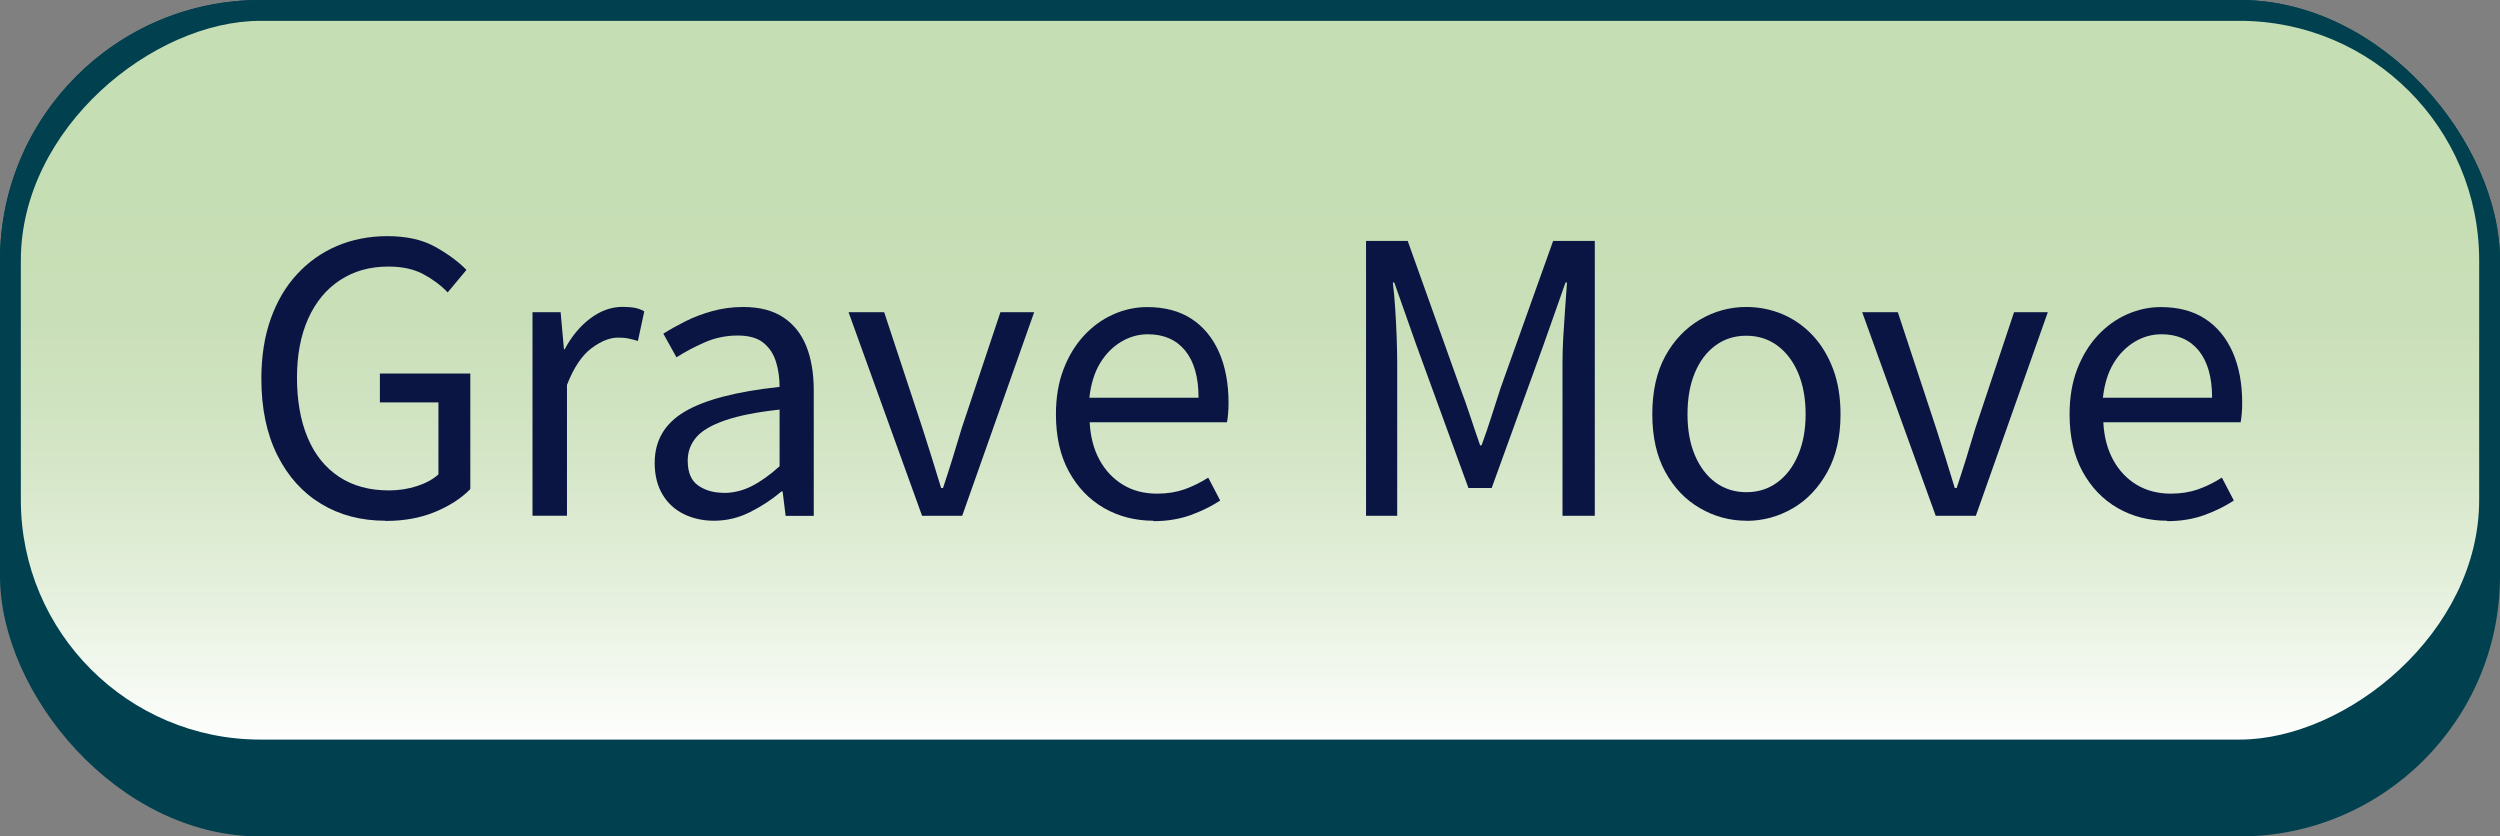 <?xml version="1.0" encoding="UTF-8"?>
<svg id="_レイヤー_2" data-name="レイヤー 2" xmlns="http://www.w3.org/2000/svg" xmlns:xlink="http://www.w3.org/1999/xlink" viewBox="0 0 240 80.3">
  <rect x="0" y="0" width="240" height="80.3" fill="#808080" stroke="none"/>
  <defs>
    <style>
      .cls-1 {
        fill: #0a1543;
      }

      .cls-2 {
        fill: url(#_新規グラデーションスウォッチ_2);
      }

      .cls-3 {
        fill: #00404f;
      }
    </style>
    <linearGradient id="_新規グラデーションスウォッチ_2" data-name="新規グラデーションスウォッチ 2" x1="120" y1="2" x2="120" y2="71" gradientTransform="translate(83.5 156.5) rotate(-90)" gradientUnits="userSpaceOnUse">
      <stop offset=".24" stop-color="#c6deb4"/>
      <stop offset=".41" stop-color="#c9dfb8"/>
      <stop offset=".59" stop-color="#d3e5c5"/>
      <stop offset=".78" stop-color="#e4efdb"/>
      <stop offset=".98" stop-color="#fbfdfa"/>
      <stop offset="1" stop-color="#fff"/>
    </linearGradient>
  </defs>
  <g id="en_zh2">
    <g id="UI_moving_en">
      <rect class="cls-3" width="240" height="80.3" rx="25" ry="25"/>
      <rect class="cls-3" width="240" height="73" rx="25" ry="25"/>
      <rect class="cls-2" x="85.5" y="-81.5" width="69" height="236" rx="23" ry="23" transform="translate(156.5 -83.5) rotate(90)"/>
    </g>
    <g id="_4" data-name="4">
      <g>
        <path class="cls-1" d="M37,49.99c-2.33,0-4.39-.54-6.17-1.62-1.79-1.08-3.19-2.64-4.21-4.68-1.02-2.04-1.53-4.49-1.53-7.34,0-2.14.3-4.05.9-5.74.6-1.69,1.45-3.13,2.54-4.3,1.09-1.18,2.37-2.08,3.83-2.7s3.07-.94,4.82-.94c1.85,0,3.38.34,4.61,1.03s2.22,1.42,2.99,2.21l-1.8,2.16c-.67-.7-1.46-1.28-2.36-1.76s-2.01-.72-3.33-.72c-1.78,0-3.32.43-4.64,1.3-1.32.86-2.34,2.09-3.06,3.69-.72,1.6-1.08,3.49-1.08,5.67s.34,4.16,1.03,5.78c.68,1.62,1.69,2.87,3.01,3.74,1.32.88,2.92,1.31,4.79,1.31.94,0,1.83-.14,2.68-.41.85-.28,1.54-.65,2.07-1.13v-6.91h-5.62v-2.77h8.68v11.09c-.86.89-2,1.62-3.4,2.2-1.4.58-2.98.86-4.73.86Z"/>
        <path class="cls-1" d="M51.12,49.52v-19.55h2.7l.32,3.56h.07c.67-1.25,1.49-2.24,2.47-2.97s2-1.1,3.08-1.1c.46,0,.85.03,1.17.09.32.06.63.17.92.34l-.61,2.84c-.34-.1-.64-.17-.9-.23s-.6-.09-1.01-.09c-.79,0-1.64.34-2.56,1.03-.91.68-1.69,1.85-2.34,3.51v12.56h-3.31Z"/>
        <path class="cls-1" d="M68.54,49.99c-1.08,0-2.05-.22-2.92-.65-.86-.43-1.54-1.06-2.03-1.89-.49-.83-.74-1.83-.74-3.01,0-2.14.95-3.77,2.86-4.91,1.91-1.14,4.95-1.94,9.13-2.39,0-.84-.11-1.64-.34-2.39-.23-.76-.63-1.37-1.21-1.84-.58-.47-1.4-.7-2.48-.7s-2.19.22-3.19.67c-1,.44-1.89.92-2.68,1.42l-1.26-2.27c.6-.38,1.3-.77,2.09-1.17s1.66-.73,2.59-.99c.94-.26,1.93-.4,2.99-.4,1.58,0,2.87.34,3.87,1.01,1,.67,1.73,1.6,2.2,2.79.47,1.19.7,2.6.7,4.23v12.02h-2.7l-.29-2.34h-.11c-.91.77-1.91,1.43-3.01,1.98-1.09.55-2.25.83-3.47.83ZM69.48,47.32c.94,0,1.83-.22,2.68-.65.85-.43,1.75-1.07,2.68-1.91v-5.44c-2.18.24-3.92.58-5.22,1.03s-2.22.98-2.77,1.62c-.55.64-.83,1.39-.83,2.25,0,1.13.34,1.93,1.01,2.39.67.47,1.49.7,2.45.7Z"/>
        <path class="cls-1" d="M88.52,49.52l-7.06-19.55h3.42l3.67,11.12c.31.96.62,1.93.92,2.9.3.97.59,1.93.88,2.86h.18c.31-.94.62-1.89.92-2.86.3-.97.59-1.94.88-2.9l3.71-11.12h3.24l-6.91,19.55h-3.85Z"/>
        <path class="cls-1" d="M110.73,49.99c-1.75,0-3.34-.41-4.75-1.22-1.42-.82-2.54-1.99-3.37-3.51-.83-1.52-1.24-3.35-1.24-5.49,0-1.61.24-3.04.72-4.3s1.13-2.34,1.96-3.24c.83-.9,1.77-1.58,2.83-2.05,1.06-.47,2.14-.7,3.24-.7,1.68,0,3.1.37,4.25,1.12,1.15.74,2.03,1.81,2.65,3.19.61,1.38.92,3.01.92,4.88,0,.36-.01.7-.04,1.01-.02.31-.06.6-.11.86h-13.18c.07,1.39.39,2.6.95,3.62.56,1.02,1.31,1.81,2.25,2.38s2.03.85,3.28.85c.96,0,1.83-.14,2.61-.41.78-.28,1.54-.65,2.29-1.13l1.15,2.2c-.84.55-1.79,1.02-2.84,1.4-1.06.38-2.24.58-3.56.58ZM104.58,38.18h10.48c0-1.97-.43-3.47-1.28-4.52-.85-1.04-2.05-1.57-3.58-1.57-.91,0-1.77.24-2.57.72-.8.48-1.48,1.16-2.02,2.05-.54.89-.88,1.99-1.03,3.31Z"/>
        <path class="cls-1" d="M131.14,49.52v-26.39h4l5.04,14.11c.34.89.66,1.8.97,2.74.31.94.62,1.86.94,2.77h.14c.34-.91.65-1.84.95-2.77s.59-1.85.88-2.74l5.04-14.11h4v26.39h-3.1v-14.62c0-.77.02-1.6.07-2.5.05-.9.11-1.81.18-2.74.07-.92.13-1.77.18-2.54h-.14l-2.12,6.01-4.97,13.72h-2.23l-5-13.72-2.12-6.01h-.14c.1.77.17,1.61.23,2.54.06.92.11,1.84.14,2.74s.05,1.73.05,2.5v14.62h-2.99Z"/>
        <path class="cls-1" d="M167.65,49.99c-1.58,0-3.07-.4-4.46-1.21-1.39-.8-2.5-1.97-3.33-3.49-.83-1.52-1.24-3.37-1.24-5.53s.41-4.04,1.24-5.56c.83-1.52,1.94-2.69,3.33-3.51,1.39-.82,2.88-1.22,4.46-1.22,1.2,0,2.35.23,3.44.68,1.09.46,2.06,1.13,2.9,2.02.84.89,1.5,1.97,1.98,3.24.48,1.27.72,2.72.72,4.36,0,2.16-.42,4-1.26,5.53-.84,1.52-1.94,2.69-3.31,3.49-1.37.8-2.86,1.21-4.46,1.21ZM167.65,47.25c1.13,0,2.12-.31,2.97-.94.85-.62,1.52-1.5,2-2.63.48-1.13.72-2.44.72-3.92s-.24-2.83-.72-3.96c-.48-1.13-1.15-2-2-2.63-.85-.62-1.84-.94-2.97-.94s-2.12.31-2.97.94c-.85.62-1.51,1.5-1.98,2.63-.47,1.13-.7,2.45-.7,3.96s.23,2.8.7,3.92,1.13,2,1.98,2.63c.85.62,1.84.94,2.97.94Z"/>
        <path class="cls-1" d="M185.83,49.52l-7.06-19.55h3.42l3.67,11.12c.31.96.62,1.93.92,2.9.3.97.59,1.93.88,2.86h.18c.31-.94.62-1.89.92-2.86.3-.97.59-1.94.88-2.9l3.71-11.12h3.24l-6.91,19.55h-3.85Z"/>
        <path class="cls-1" d="M208.04,49.99c-1.75,0-3.34-.41-4.75-1.22-1.42-.82-2.54-1.99-3.37-3.51-.83-1.52-1.24-3.35-1.24-5.49,0-1.61.24-3.04.72-4.3s1.13-2.34,1.96-3.24,1.77-1.58,2.83-2.05c1.06-.47,2.14-.7,3.24-.7,1.68,0,3.1.37,4.25,1.12,1.15.74,2.03,1.81,2.65,3.19.61,1.38.92,3.01.92,4.88,0,.36-.01.7-.04,1.01-.02.31-.06.6-.11.86h-13.18c.07,1.39.39,2.6.95,3.62.56,1.02,1.31,1.81,2.25,2.38.94.56,2.03.85,3.28.85.96,0,1.83-.14,2.61-.41.78-.28,1.54-.65,2.29-1.13l1.15,2.2c-.84.55-1.79,1.02-2.84,1.4-1.06.38-2.24.58-3.56.58ZM201.88,38.18h10.48c0-1.97-.43-3.47-1.28-4.52-.85-1.04-2.05-1.57-3.58-1.57-.91,0-1.77.24-2.57.72-.8.48-1.48,1.16-2.02,2.05-.54.89-.88,1.99-1.03,3.31Z"/>
      </g>
    </g>
  </g>
</svg>